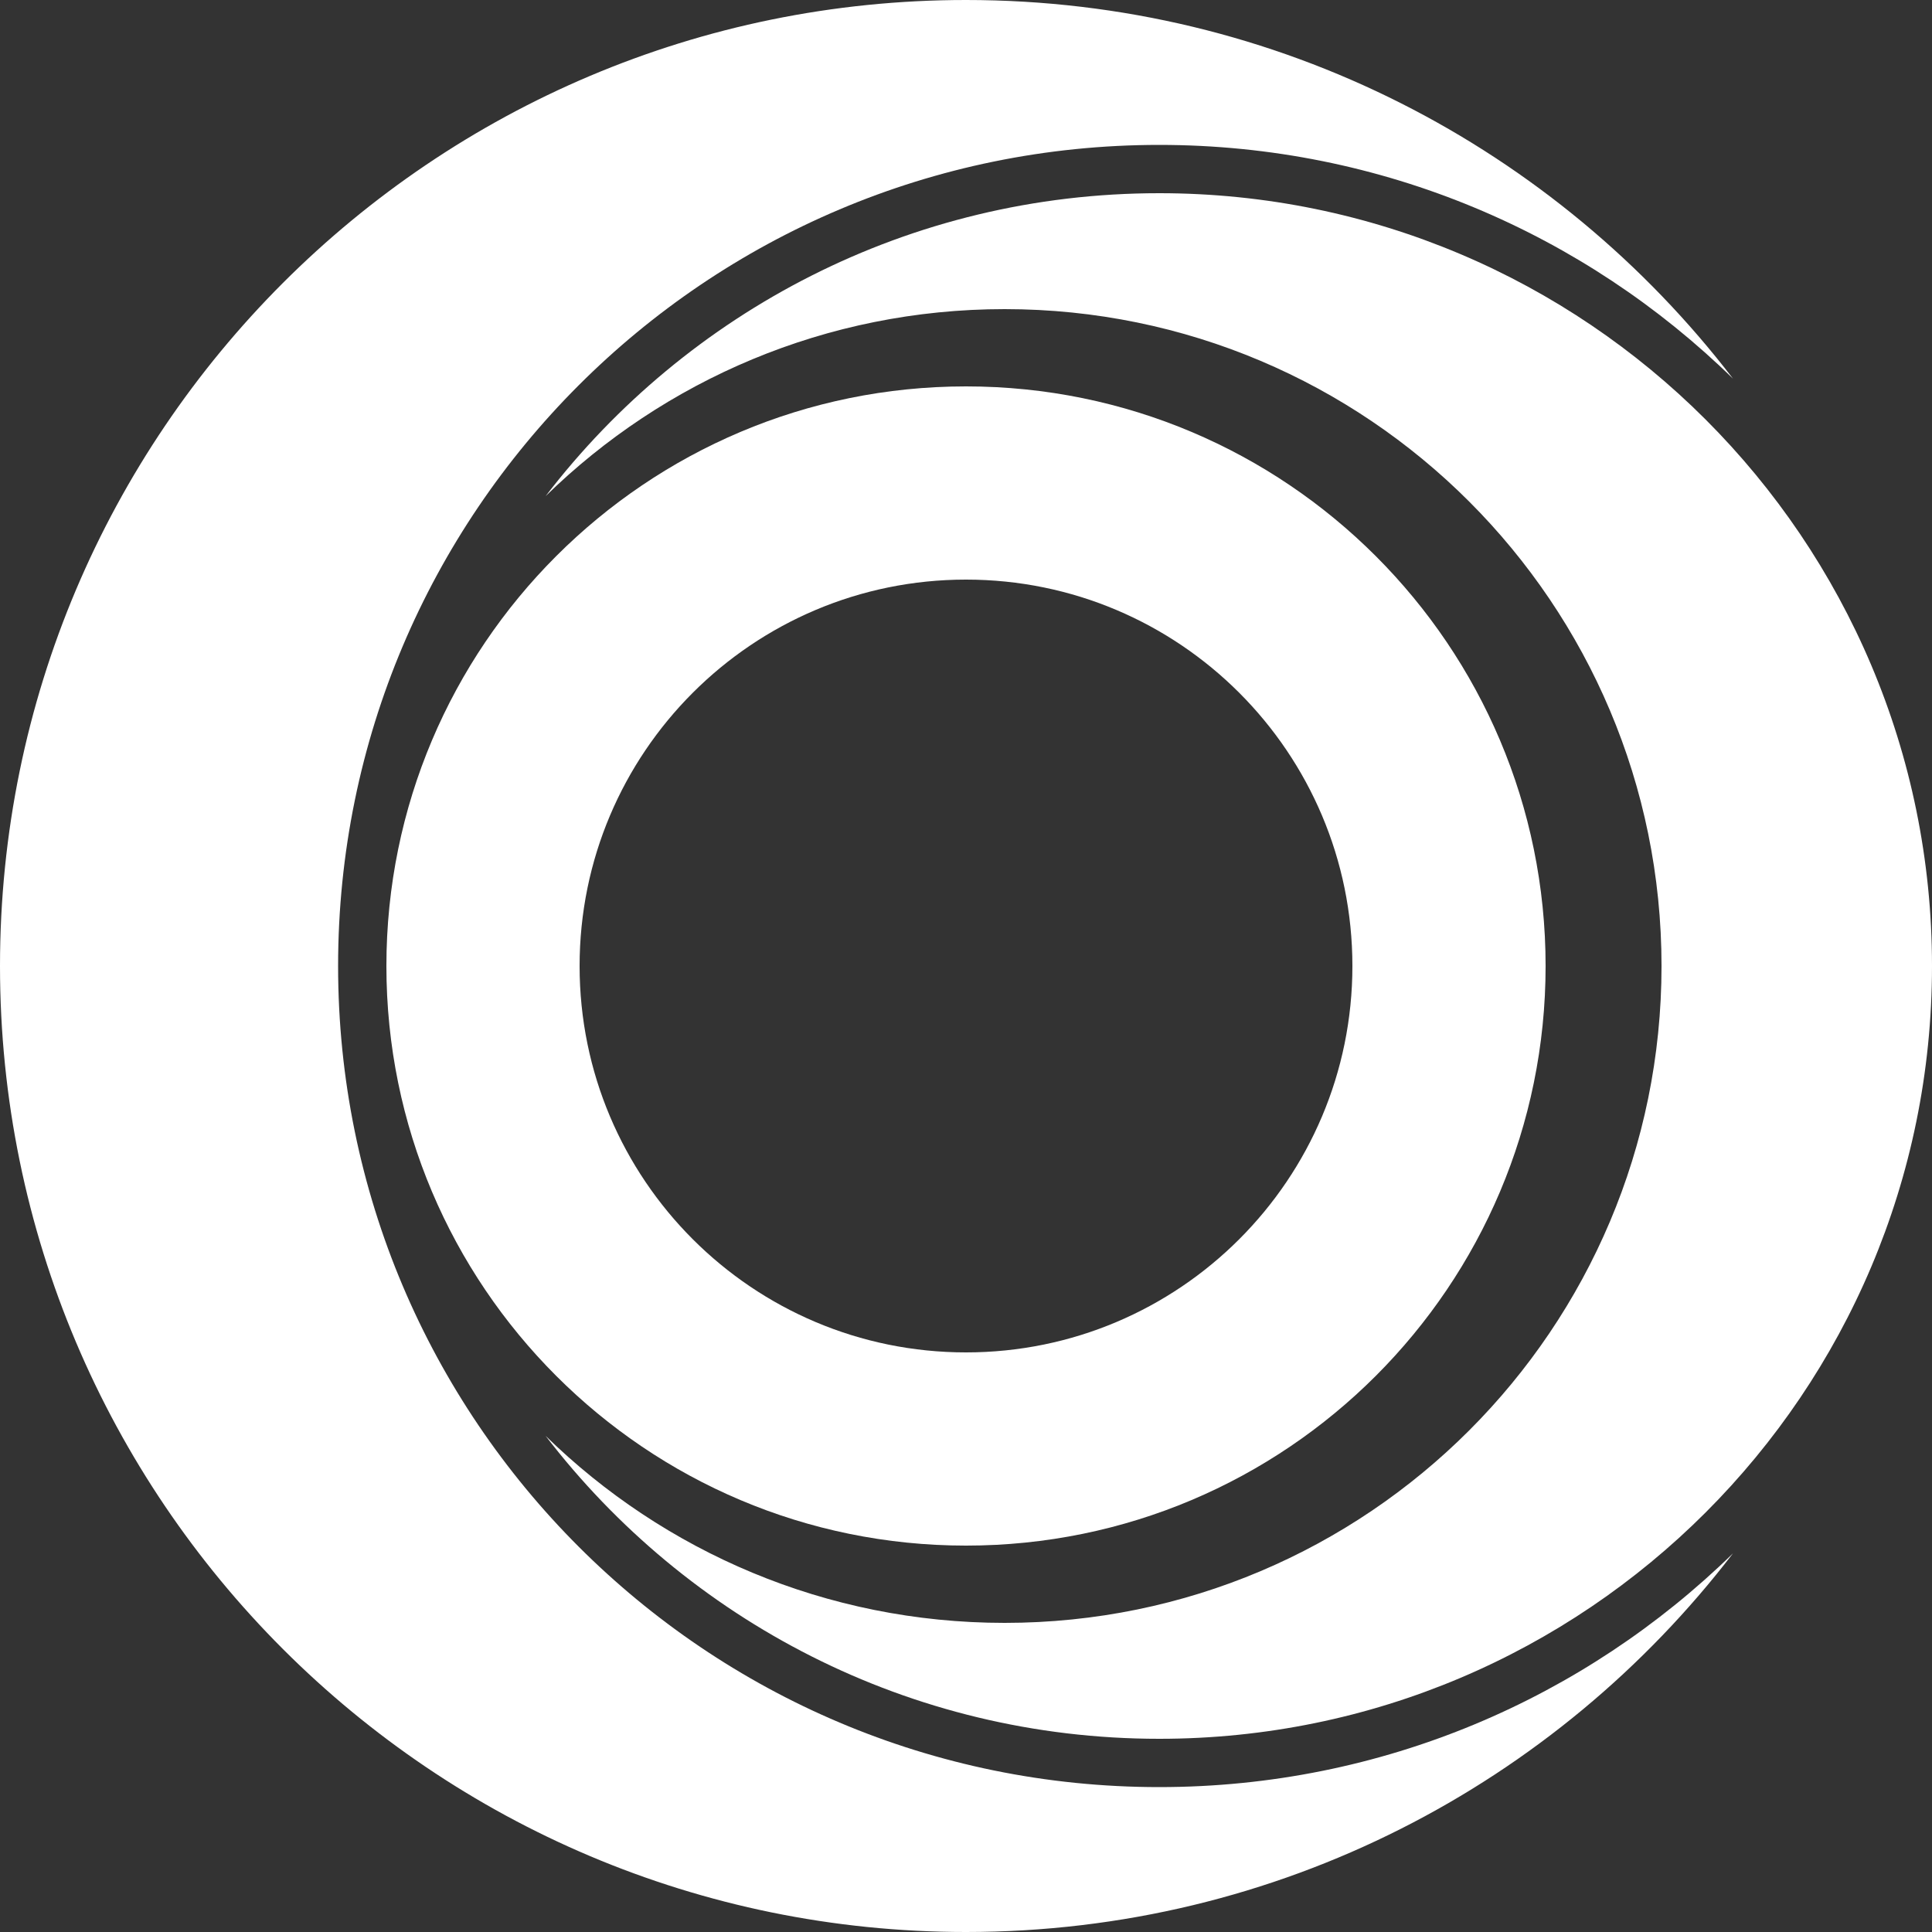 <svg width="512" height="512" viewBox="0 0 512 512" fill="none" xmlns="http://www.w3.org/2000/svg">
<rect x="0" y="0" width="512" height="512" fill="#333333" stroke="none"/>
<path d="M459.265 100.353C420.038 62.023 366.378 38.4 307.2 38.4C187.023 38.4 89.6 135.823 89.6 256C89.6 376.177 187.023 473.6 307.2 473.6C366.377 473.6 420.038 449.977 459.265 411.647C412.474 472.661 338.831 512 256 512C114.615 512 0 397.385 0 256C0 114.615 114.615 0 256 0C338.831 0 412.474 39.339 459.265 100.353Z" fill="white"/>
<path d="M144.588 380.518C175.97 411.182 218.898 430.08 266.24 430.08C362.382 430.08 440.32 352.142 440.32 256C440.32 159.858 362.382 81.92 266.24 81.92C218.898 81.92 175.97 100.818 144.588 131.482C182.021 82.671 240.935 51.2 307.2 51.2C420.308 51.2 512 142.892 512 256C512 369.108 420.308 460.8 307.2 460.8C240.935 460.8 182.021 429.329 144.588 380.518Z" fill="white"/>
<path fill-rule="evenodd" clip-rule="evenodd" d="M409.6 256C409.6 340.831 340.831 409.6 256 409.6C171.169 409.6 102.4 340.831 102.4 256C102.4 171.169 171.169 102.4 256 102.4C340.831 102.4 409.6 171.169 409.6 256ZM358.4 256C358.4 312.554 312.554 358.4 256 358.4C199.446 358.4 153.6 312.554 153.6 256C153.6 199.446 199.446 153.6 256 153.6C312.554 153.6 358.4 199.446 358.4 256Z" fill="white"/>
</svg>
